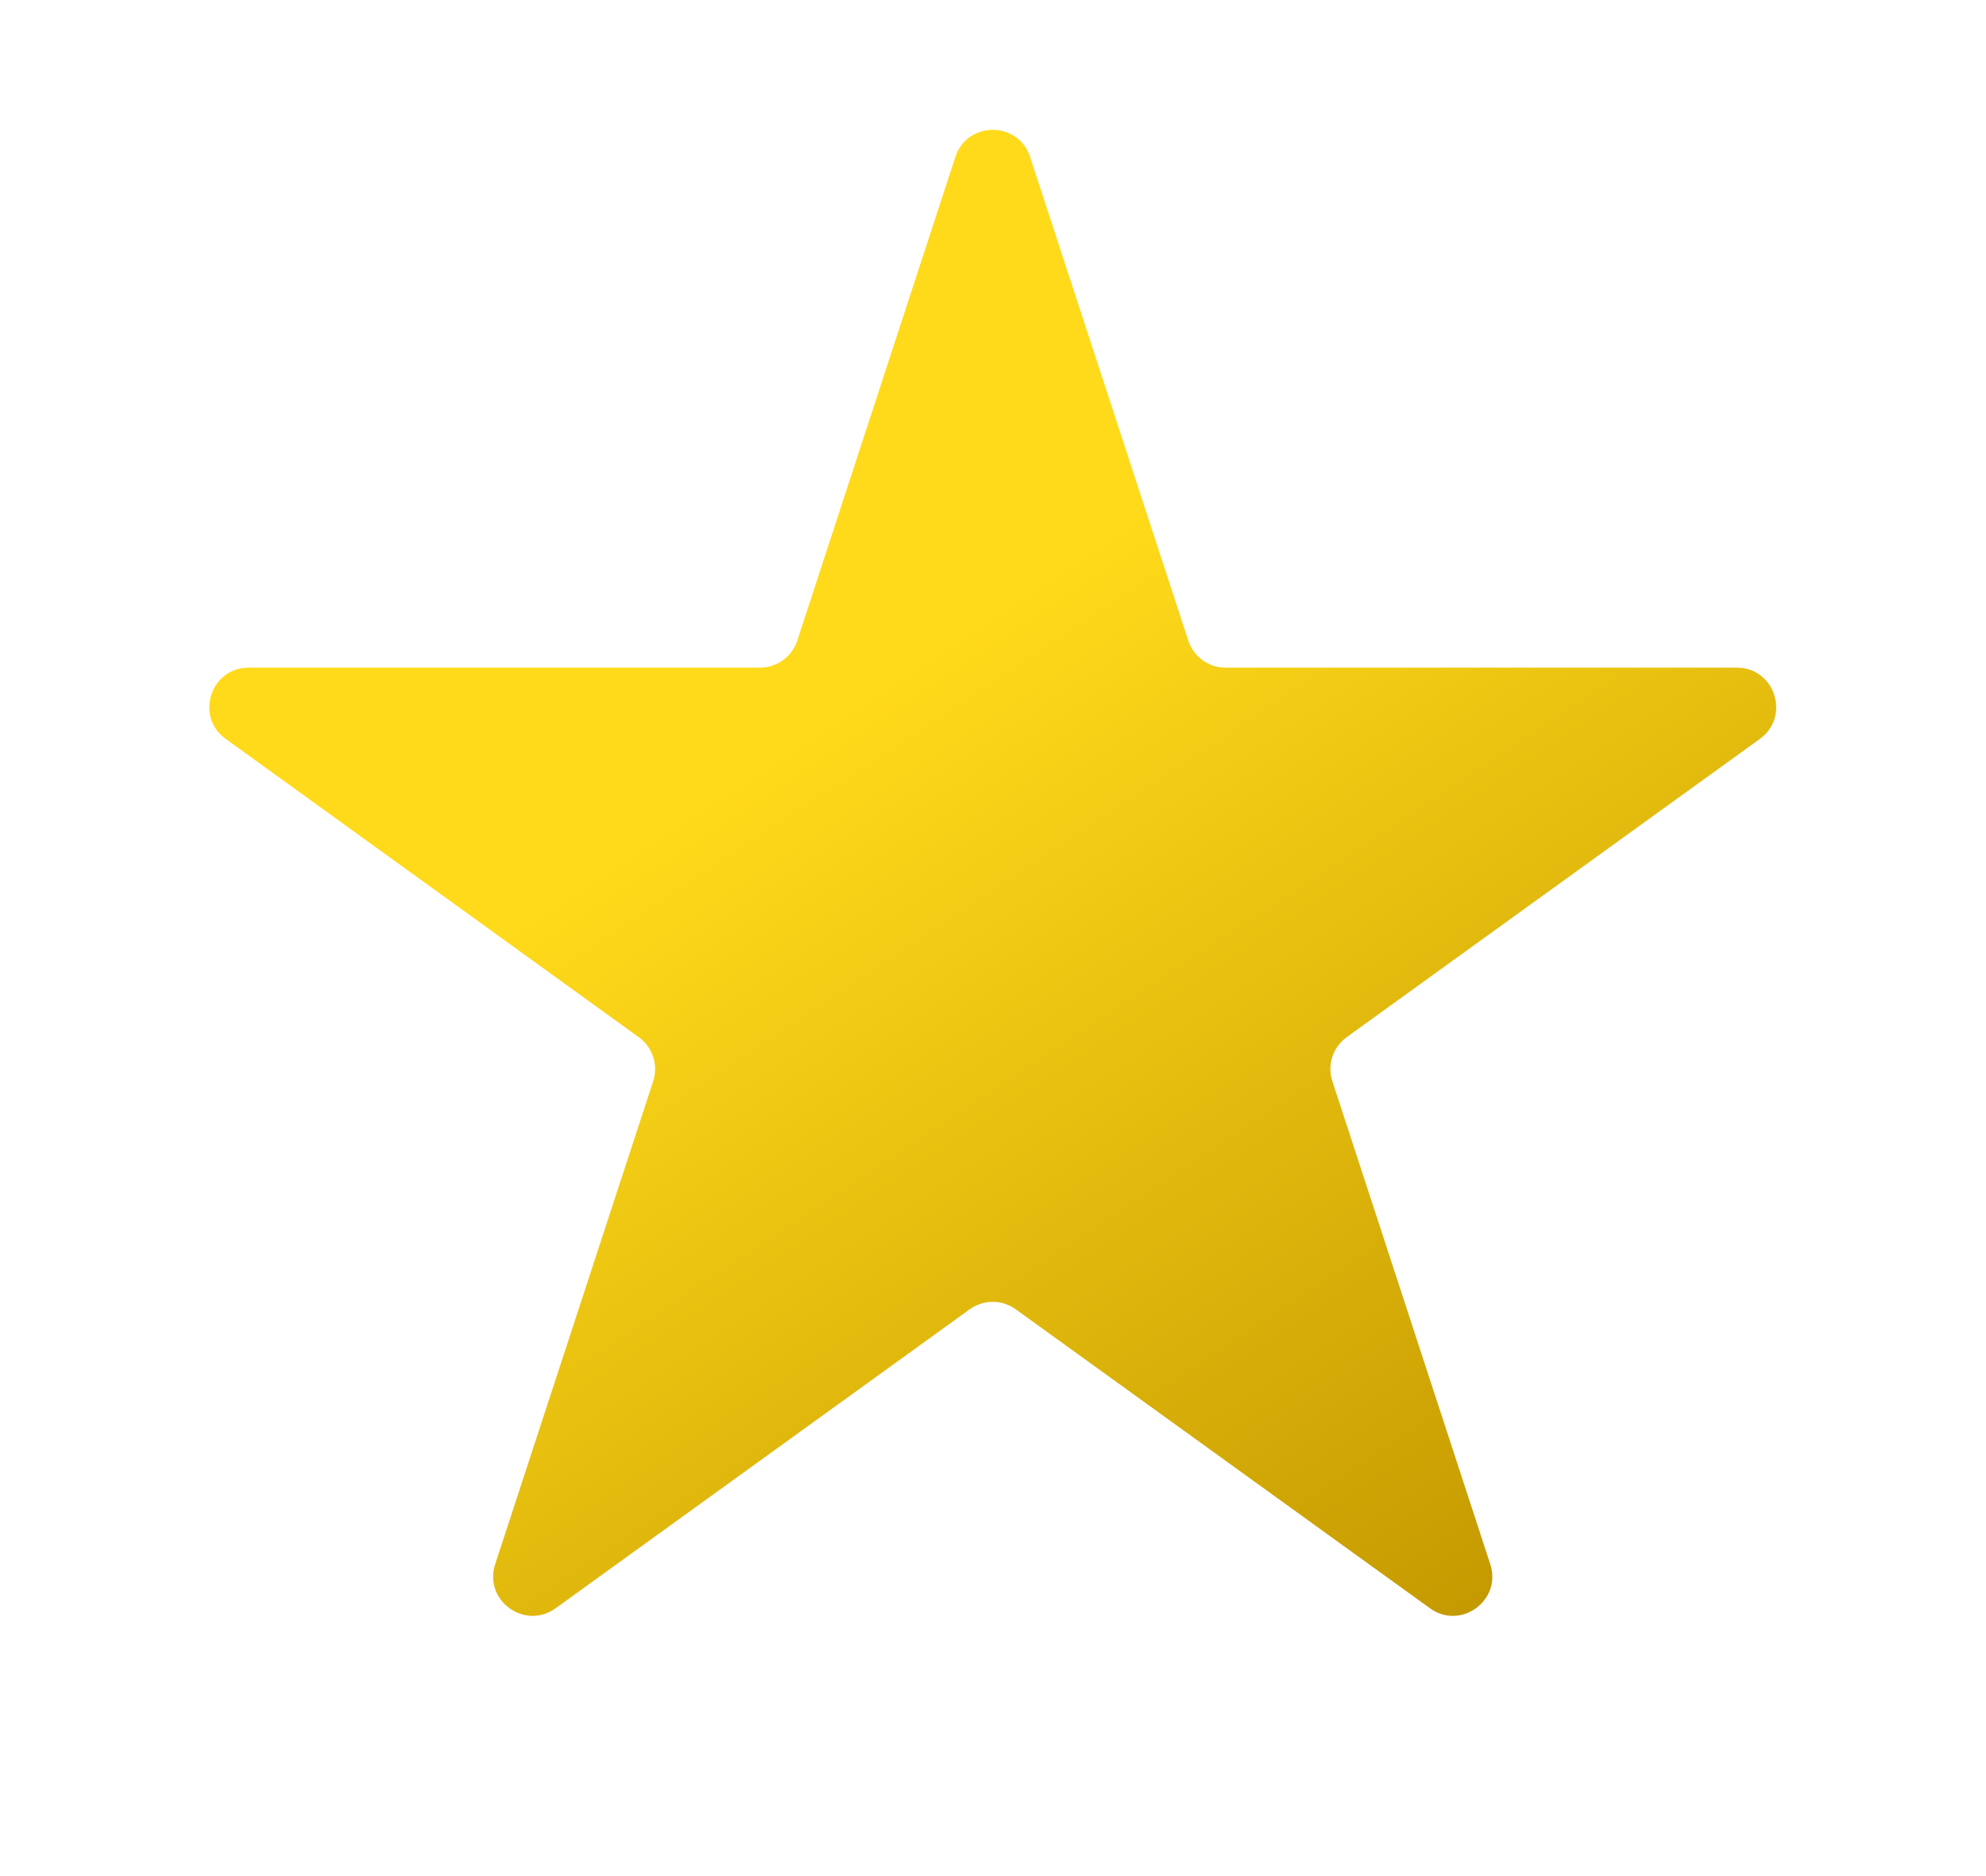 <svg width="18" height="17" viewBox="0 0 18 17" fill="none" xmlns="http://www.w3.org/2000/svg">
<path d="M8.659 1.422C8.766 1.095 9.229 1.095 9.336 1.422L10.77 5.805C10.818 5.951 10.954 6.05 11.108 6.05H15.742C16.087 6.05 16.231 6.493 15.95 6.696L12.206 9.398C12.08 9.489 12.027 9.65 12.076 9.798L13.507 14.174C13.614 14.502 13.239 14.775 12.96 14.573L9.206 11.864C9.082 11.774 8.914 11.774 8.789 11.864L5.036 14.573C4.756 14.775 4.381 14.502 4.488 14.174L5.92 9.798C5.968 9.65 5.915 9.489 5.789 9.398L2.045 6.695C1.765 6.493 1.908 6.05 2.254 6.05H6.887C7.041 6.05 7.178 5.951 7.226 5.805L8.659 1.422Z" fill="url(#paint0_linear_515_4156)"/>
<defs>
<linearGradient id="paint0_linear_515_4156" x1="7.563" y1="6.445" x2="13.25" y2="15.032" gradientUnits="userSpaceOnUse">
<stop stop-color="#FFDA1A"/>
<stop offset="1" stop-color="#C39800"/>
</linearGradient>
</defs>
</svg>
